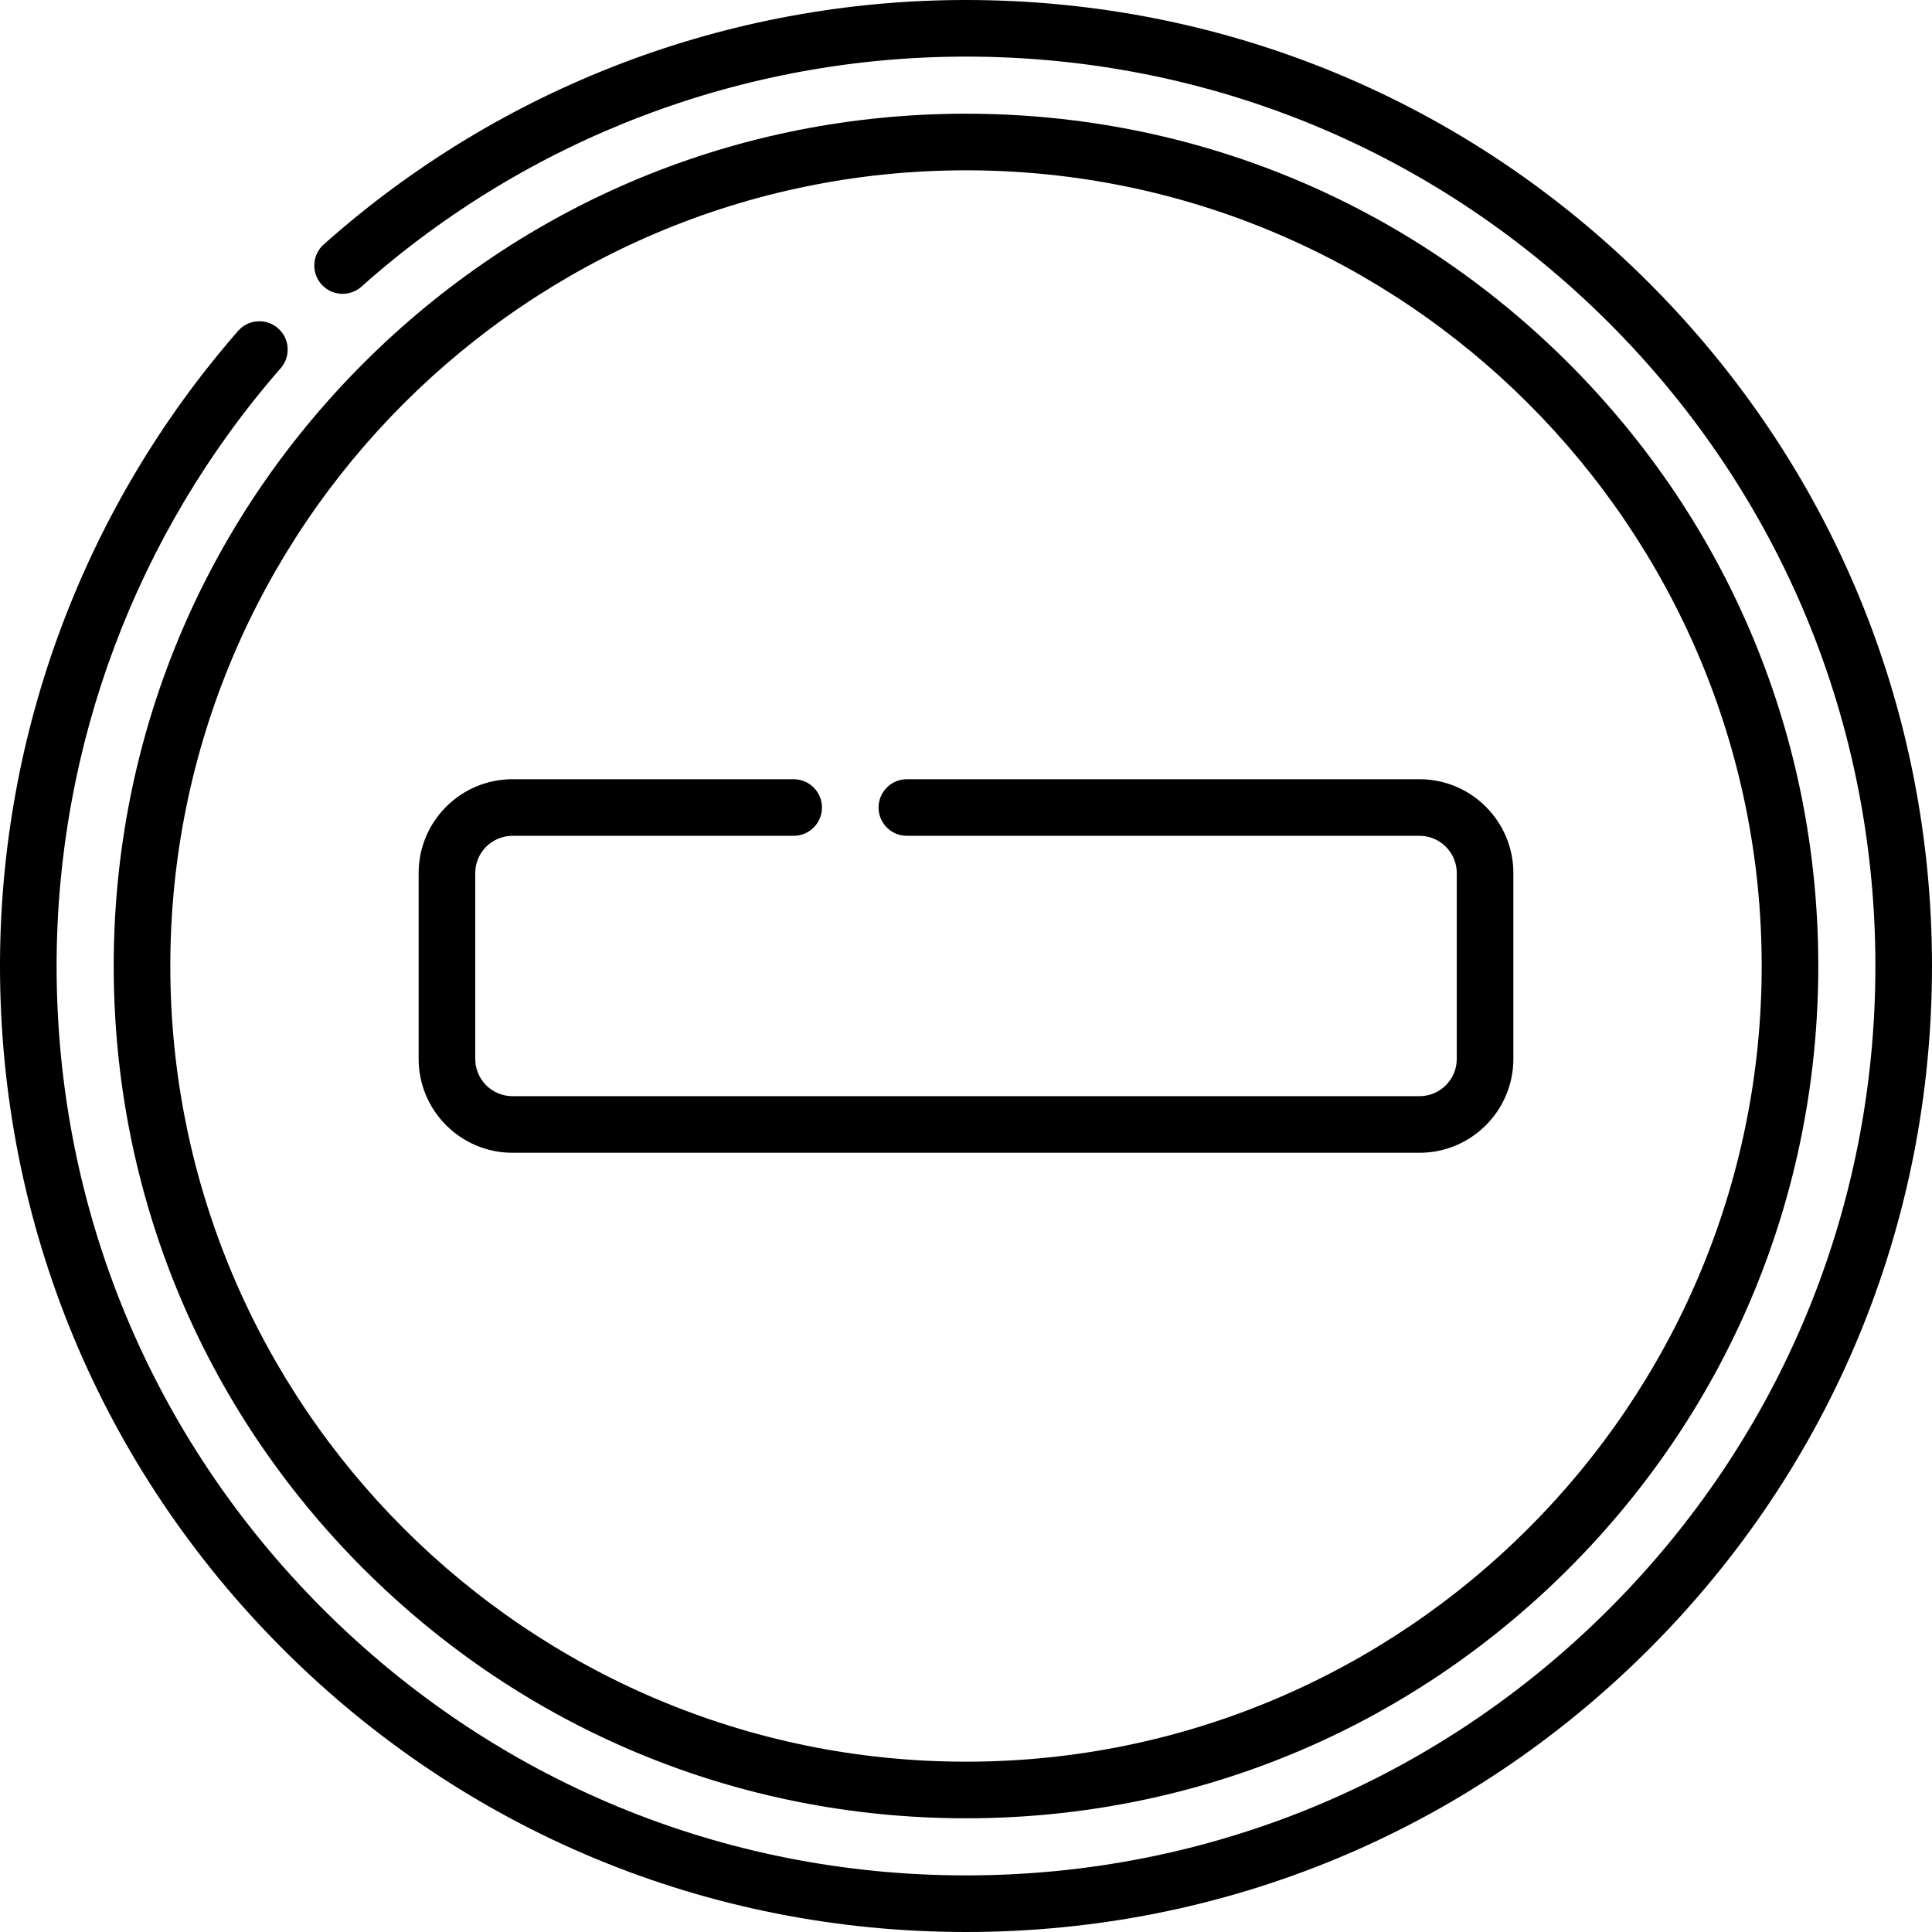 <svg id="Capa_1" enable-background="new 0 0 512 512" height="512" viewBox="0 0 512 512" width="512" xmlns="http://www.w3.org/2000/svg"><g><path d="m256 512c-68.38 0-132.668-26.629-181.02-74.98-48.351-48.352-74.98-112.64-74.98-181.02 0-61.93 22.405-121.698 63.088-168.294 2.725-3.121 7.463-3.441 10.582-.717 3.12 2.724 3.441 7.462.717 10.582-38.296 43.863-59.387 100.128-59.387 158.429 0 64.374 25.068 124.894 70.587 170.413s106.039 70.587 170.413 70.587 124.894-25.068 170.413-70.587 70.587-106.039 70.587-170.413-25.068-124.894-70.587-170.413c-45.518-45.519-106.039-70.587-170.413-70.587-59.176 0-116.077 21.653-160.222 60.969-3.095 2.755-7.835 2.481-10.589-.613-2.755-3.093-2.48-7.834.612-10.589 46.895-41.766 107.34-64.767 170.199-64.767 68.38 0 132.668 26.629 181.02 74.98 48.351 48.352 74.98 112.64 74.98 181.02s-26.629 132.668-74.98 181.02c-48.352 48.351-112.64 74.98-181.02 74.98z"/><path d="m256 481.866c-60.331 0-117.051-23.494-159.712-66.155-42.66-42.66-66.154-99.38-66.154-159.711s23.494-117.051 66.154-159.711c42.661-42.661 99.381-66.155 159.712-66.155s117.051 23.494 159.712 66.155c42.66 42.66 66.154 99.38 66.154 159.711s-23.494 117.051-66.154 159.711c-42.661 42.661-99.381 66.155-159.712 66.155zm0-436.732c-116.273 0-210.866 94.594-210.866 210.866s94.593 210.866 210.866 210.866 210.866-94.594 210.866-210.866-94.594-210.866-210.866-210.866z"/><path d="m376.19 305.498h-240.379c-13.712 0-24.867-11.156-24.867-24.868v-49.26c0-13.712 11.155-24.868 24.867-24.868h74.517c4.143 0 7.5 3.358 7.5 7.5s-3.357 7.5-7.5 7.5h-74.517c-5.44 0-9.867 4.427-9.867 9.868v49.261c0 5.441 4.427 9.868 9.867 9.868h240.379c5.44 0 9.867-4.427 9.867-9.868v-49.261c0-5.441-4.427-9.868-9.867-9.868h-135.863c-4.143 0-7.5-3.358-7.5-7.5s3.357-7.5 7.5-7.5h135.863c13.712 0 24.867 11.156 24.867 24.868v49.261c0 13.711-11.156 24.867-24.867 24.867z"/></g></svg>
